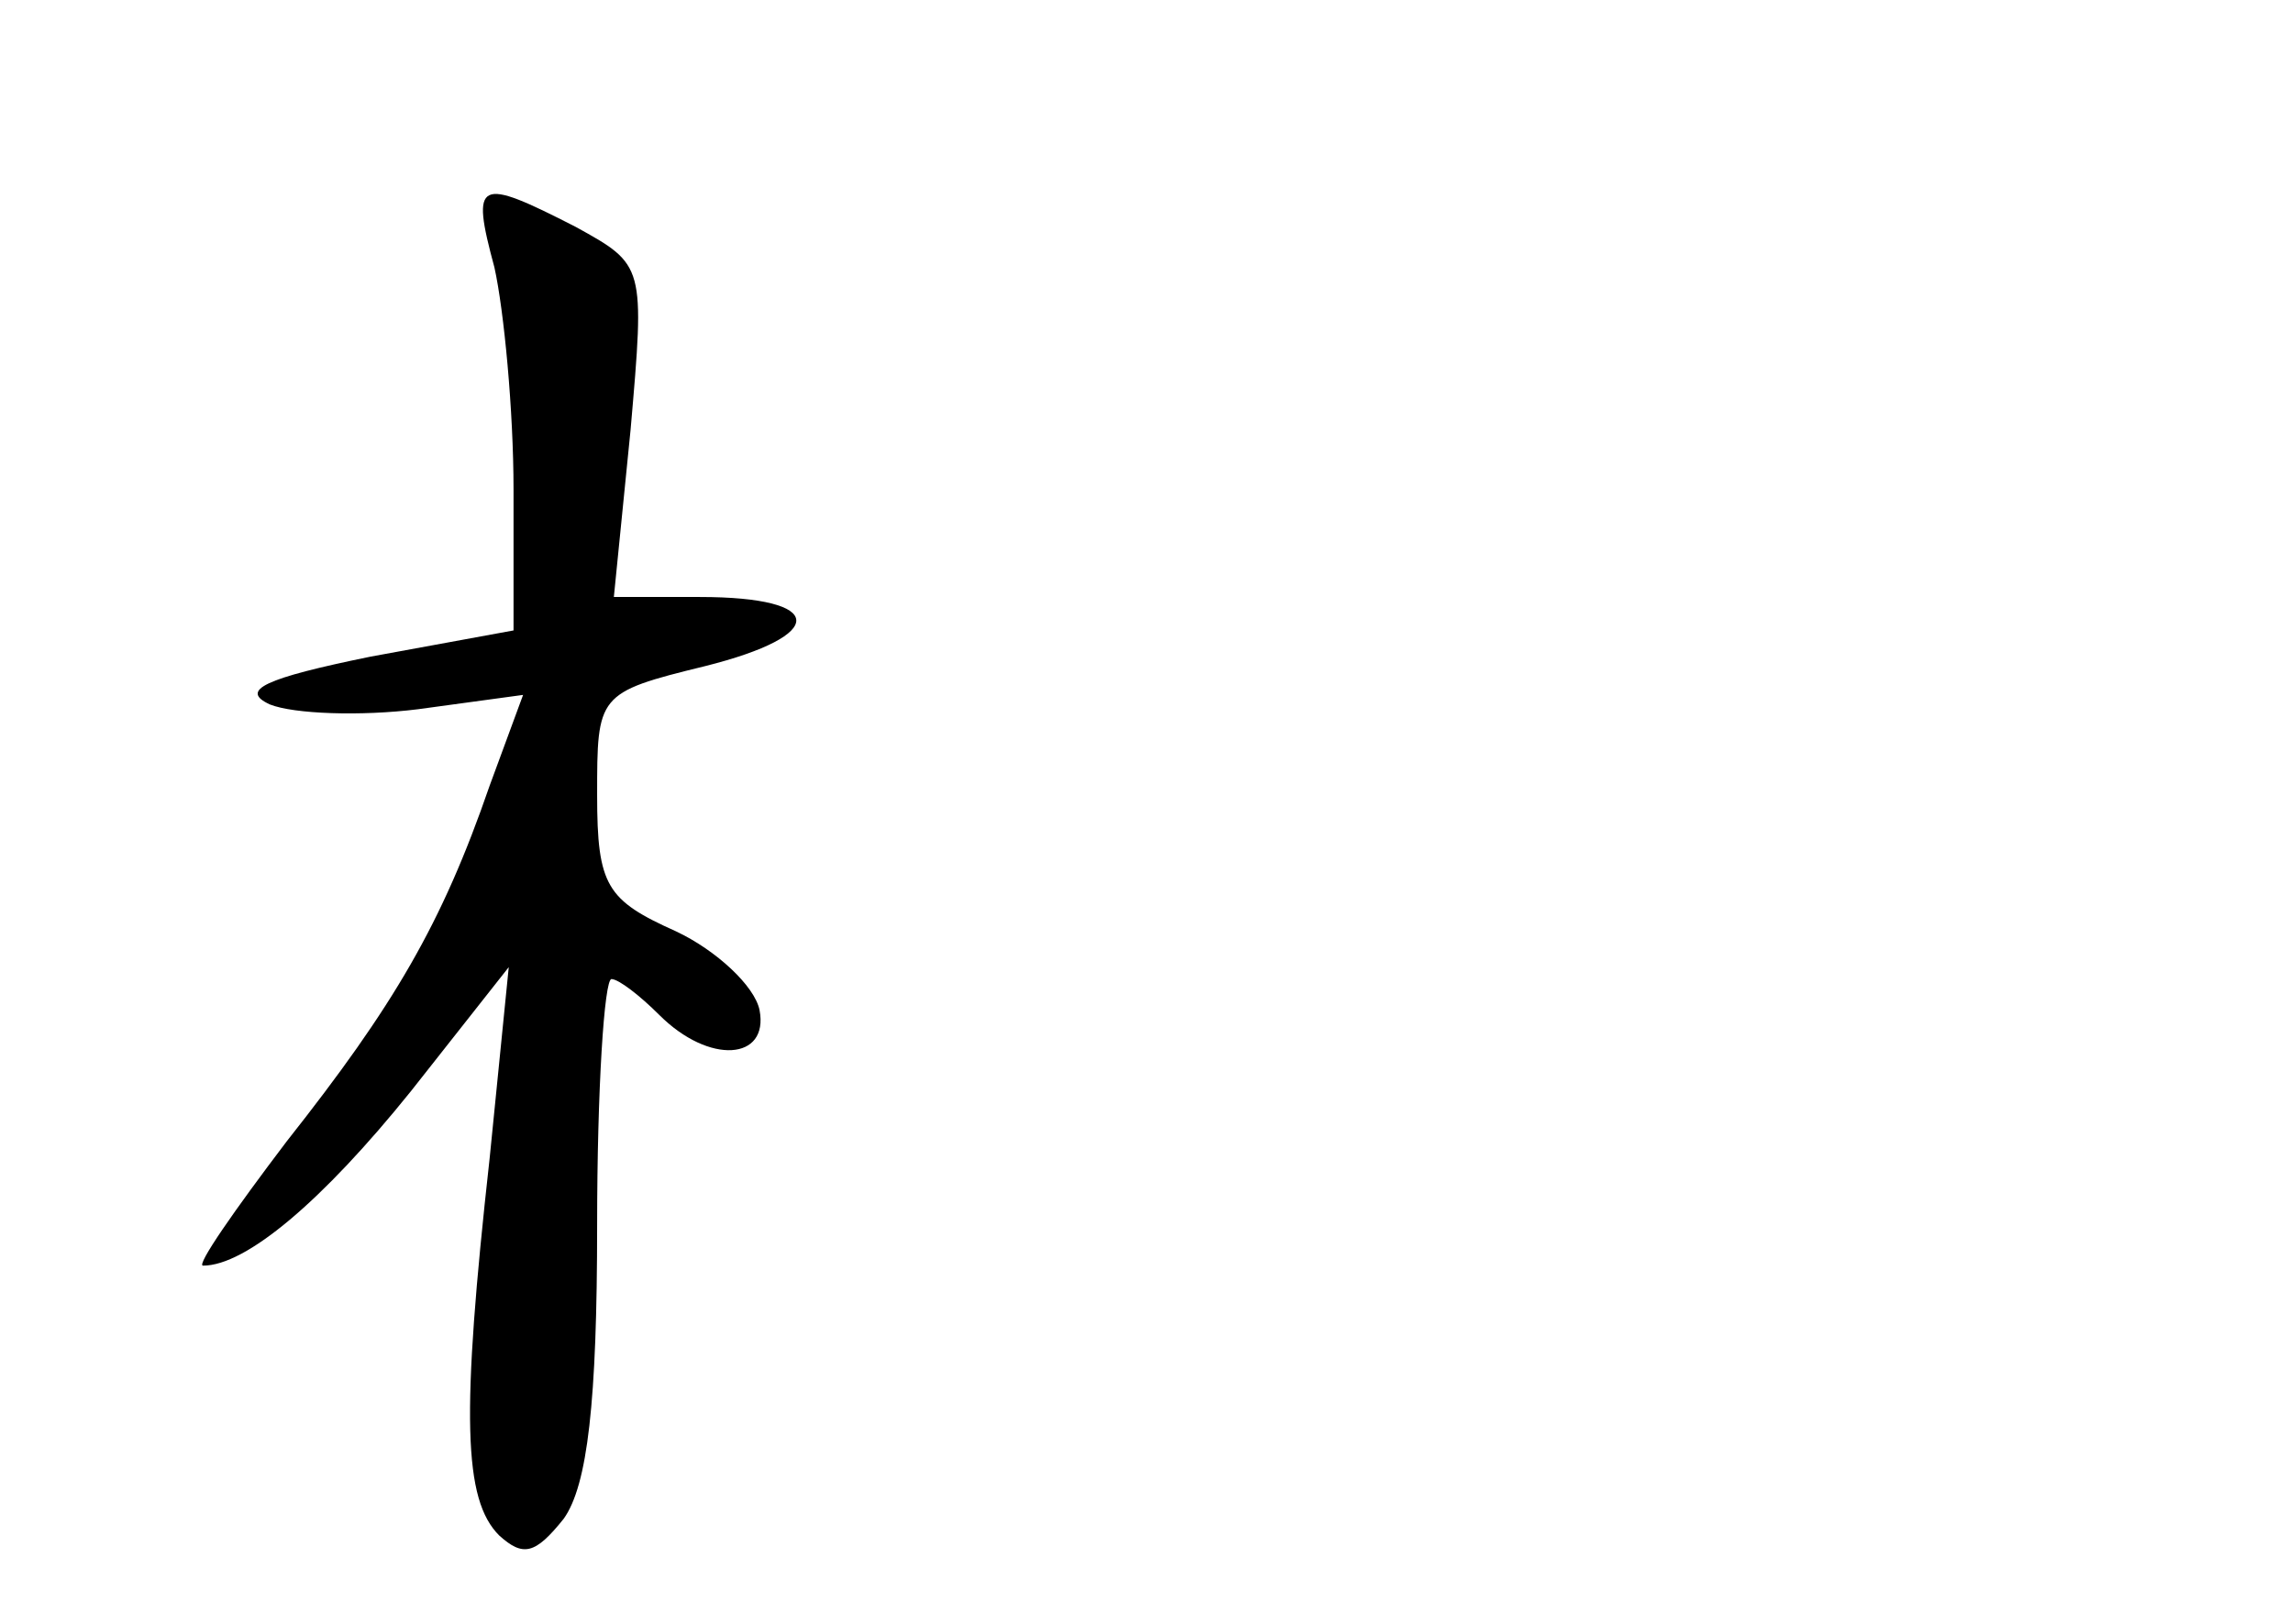 <?xml version="1.0" standalone="no"?>
<!DOCTYPE svg PUBLIC "-//W3C//DTD SVG 20010904//EN"
 "http://www.w3.org/TR/2001/REC-SVG-20010904/DTD/svg10.dtd">
<svg version="1.0" xmlns="http://www.w3.org/2000/svg"
 width="96pt" height="68pt" viewBox="0 0 96 68"
 preserveAspectRatio="xMidYMid meet">
<g transform="translate(0,68) scale(0.1,-0.1)"
fill="#000000" stroke="none">
<path d="M207 568 c4 -18 8 -60 8 -93 l0 -59 -60 -11 c-44 -9 -55 -14 -42 -20
10 -4 38 -5 62 -2 l44 6 -14 -38 c-20 -58 -40 -92 -85 -149 -22 -29 -38 -52
-35 -52 18 0 50 27 87 73 l41 52 -8 -80 c-12 -108 -11 -143 4 -158 10 -9 15
-8 27 7 10 14 14 49 14 123 0 57 3 103 6 103 3 0 12 -7 20 -15 21 -21 46 -19
42 2 -2 10 -18 25 -35 33 -29 13 -33 19 -33 57 0 42 0 43 45 54 52 13 51 29
-2 29 l-36 0 7 70 c6 69 6 69 -23 85 -41 21 -44 20 -34 -17z"/>
</g>
</svg>
